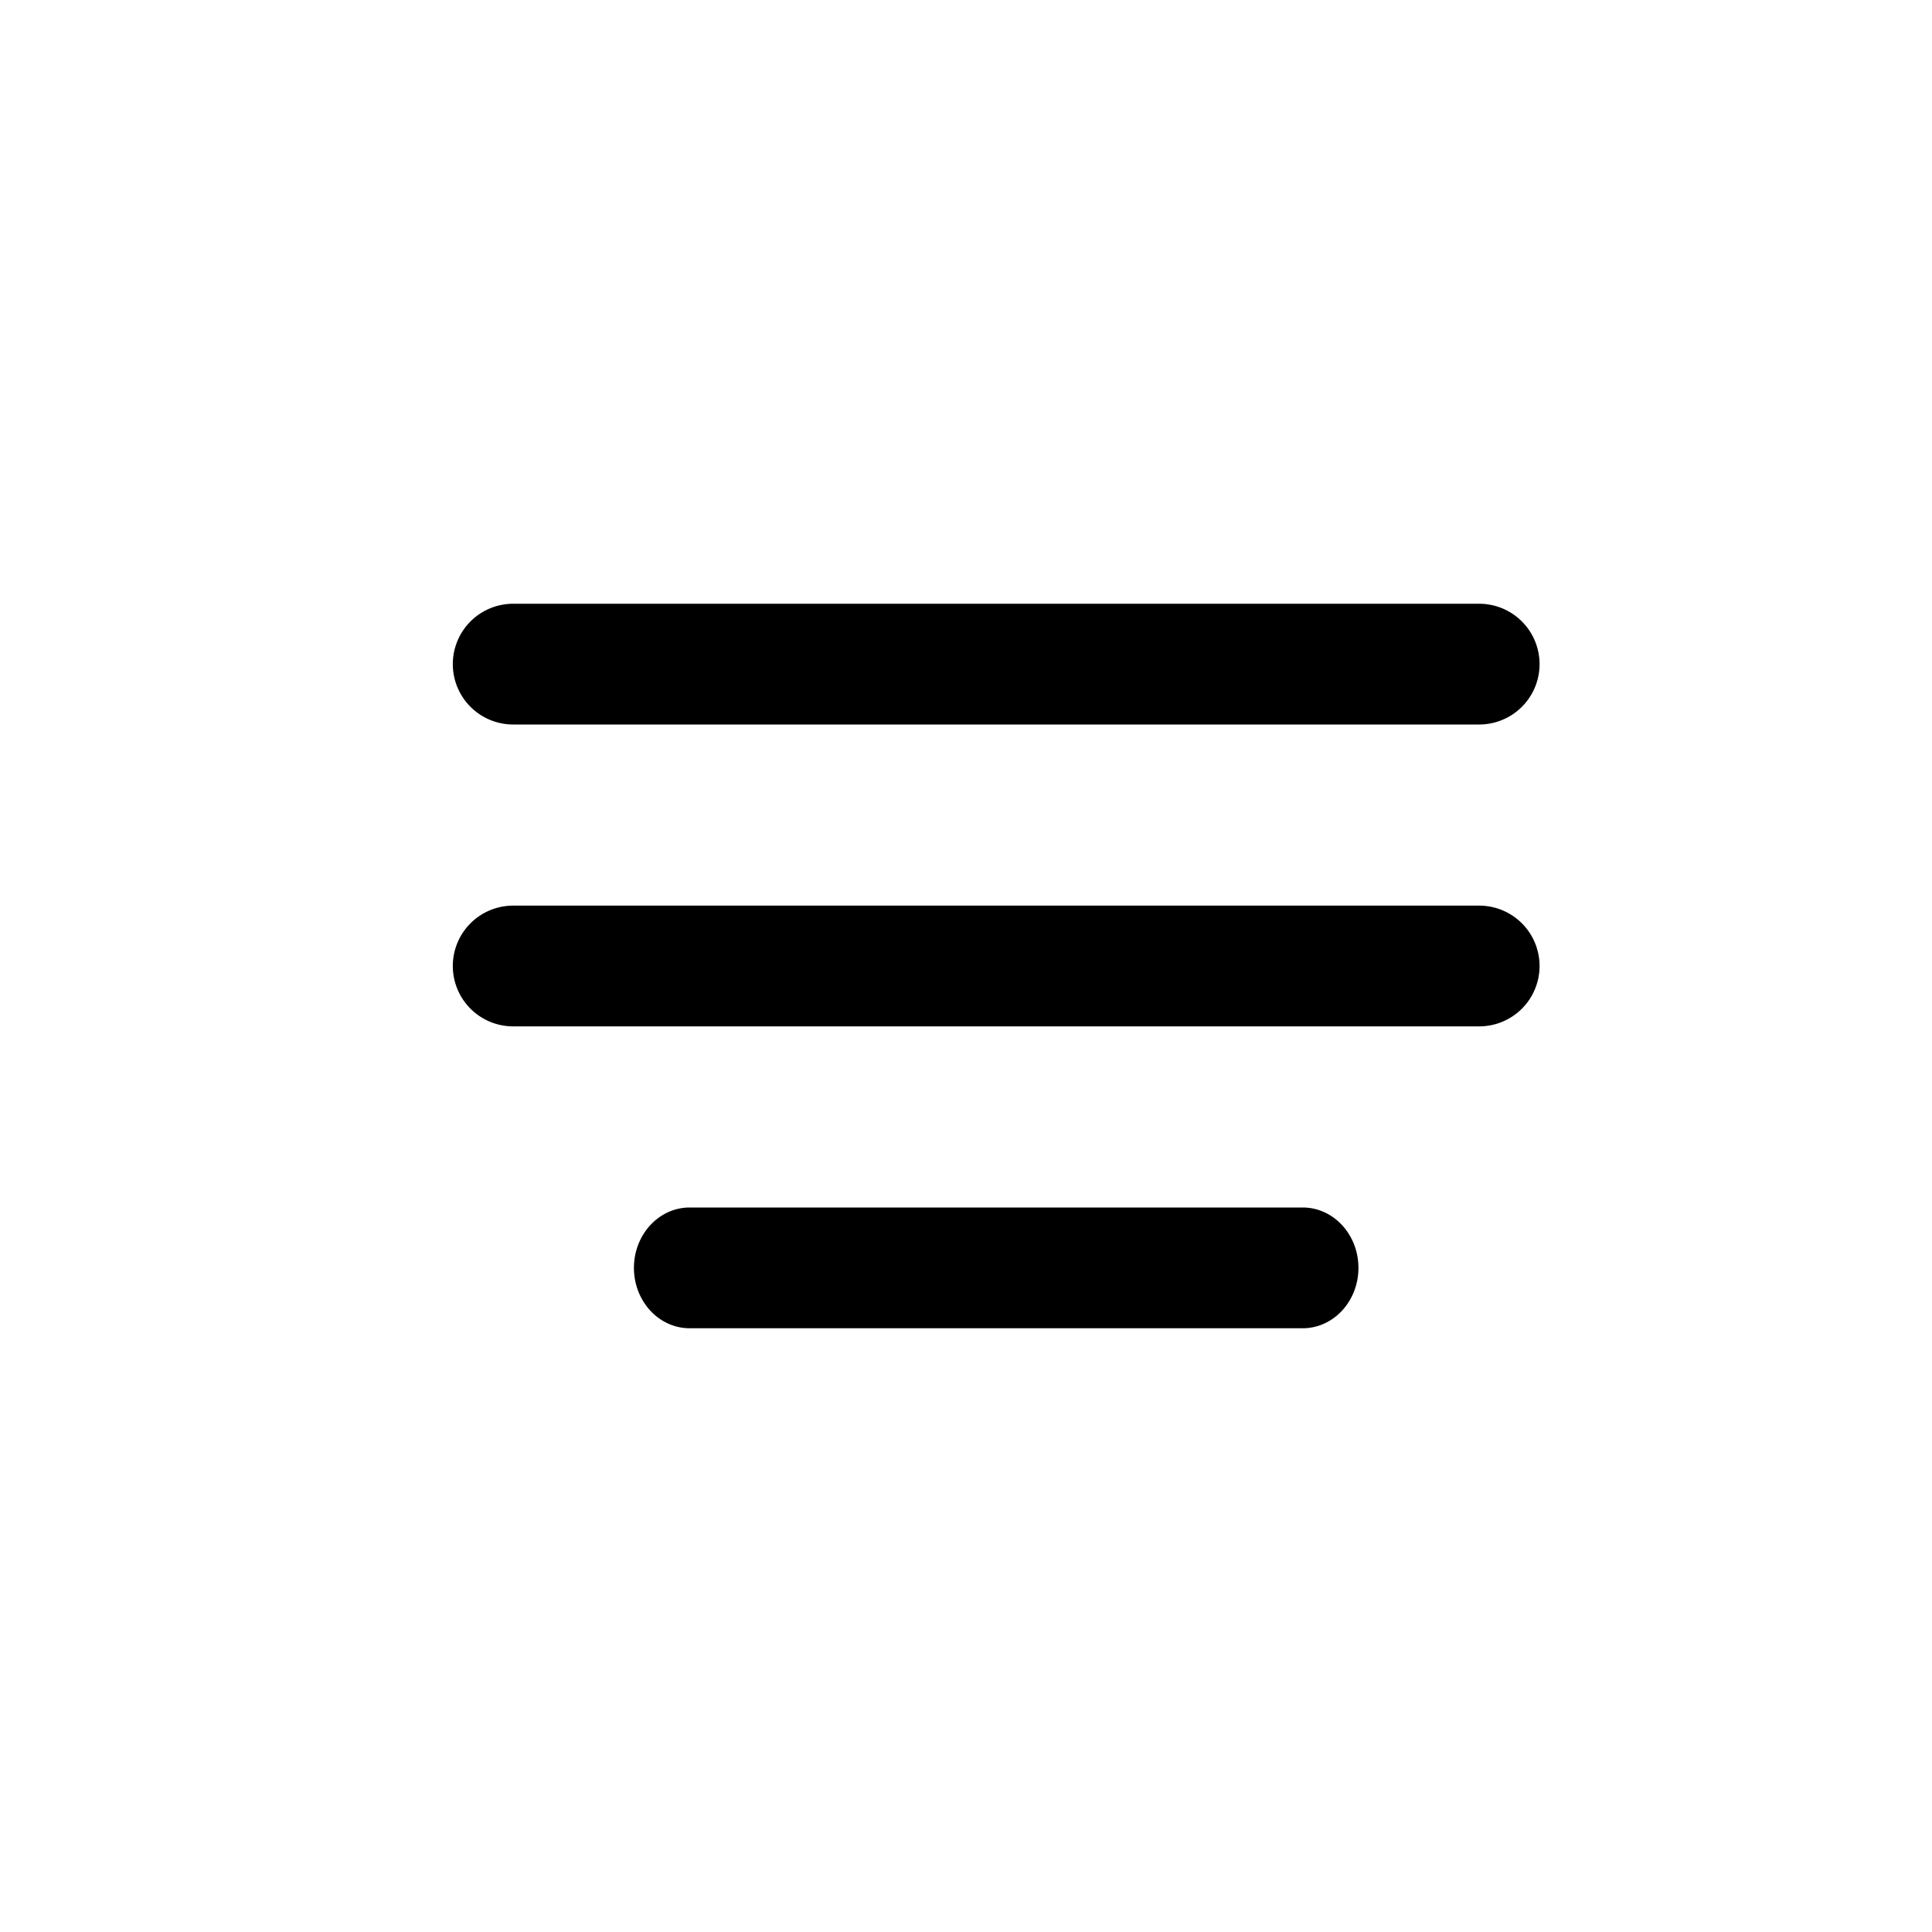 <svg width="32" height="32" fill="none" xmlns="http://www.w3.org/2000/svg"><path fill-rule="evenodd" clip-rule="evenodd" d="M7.5 11a1 1 0 0 1 1-1h16a1 1 0 0 1 0 2h-16a1 1 0 0 1-1-1zM7.5 16a1 1 0 0 1 1-1h16a1 1 0 0 1 0 2h-16a1 1 0 0 1-1-1zM10.5 21c0-.552.414-1 .923-1h10.154c.51 0 .923.448.923 1s-.413 1-.923 1H11.423c-.51 0-.923-.448-.923-1z" fill="#000"/></svg>